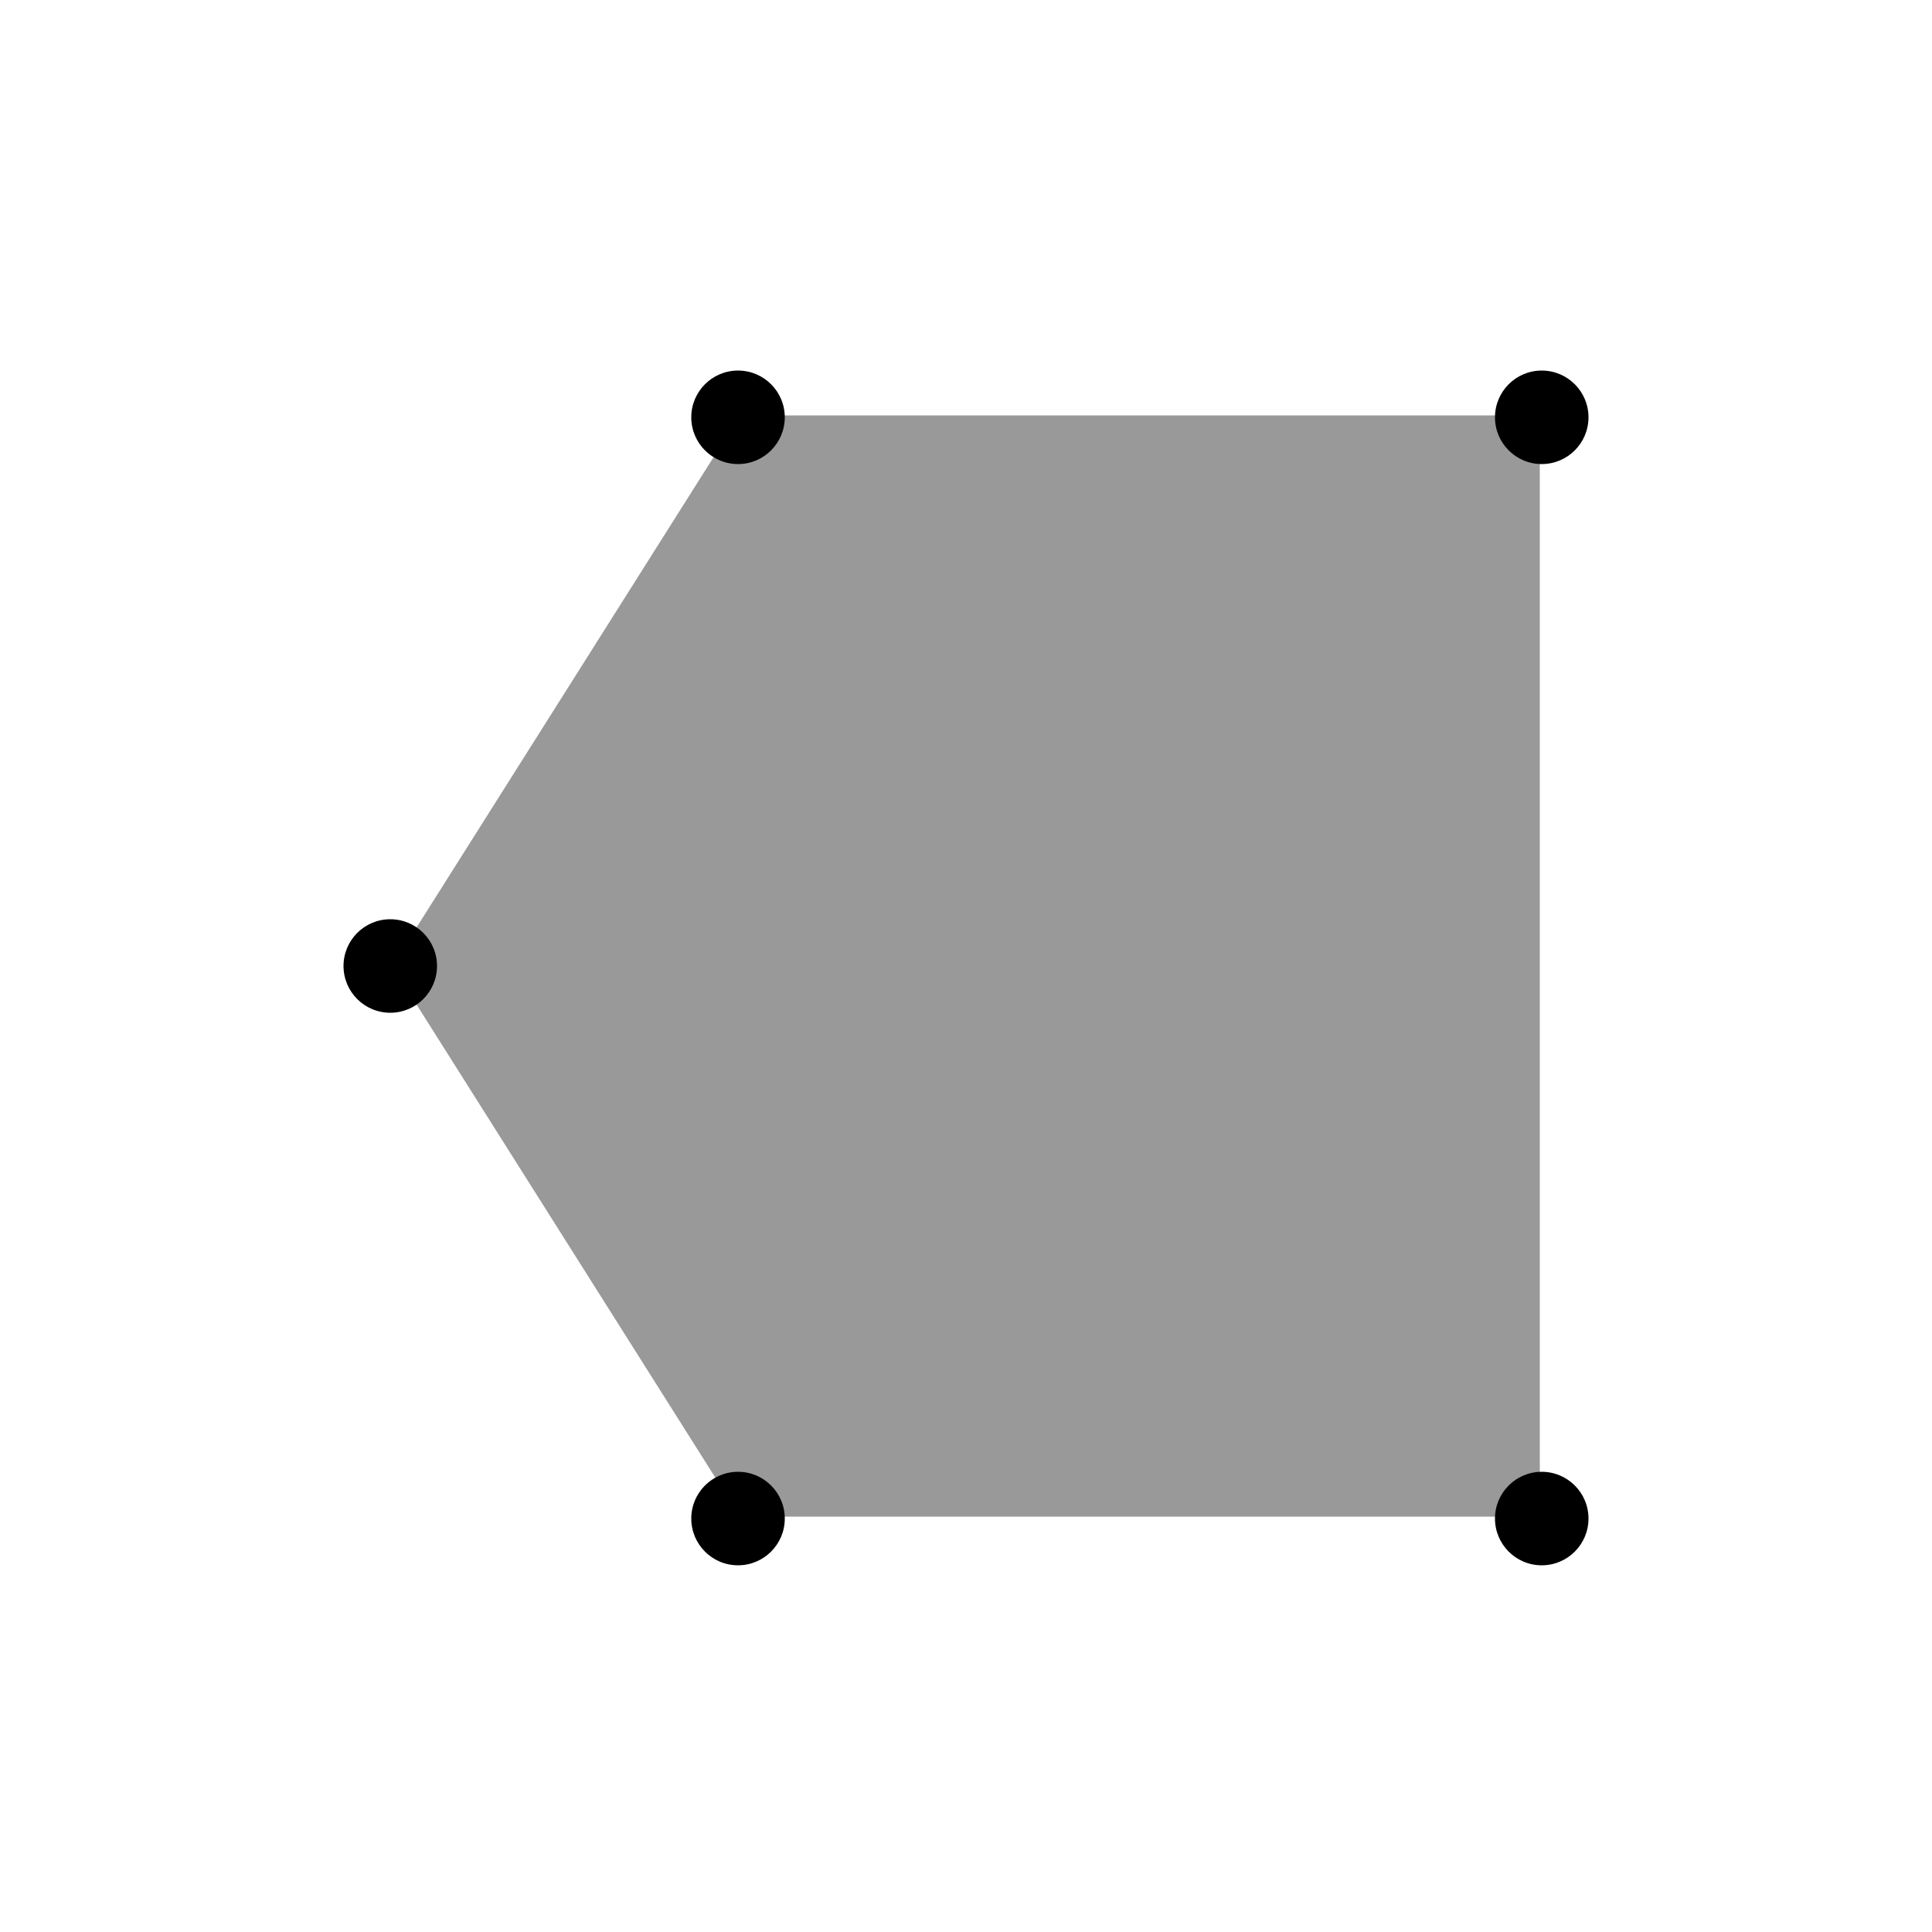 <svg id="Livello_1" data-name="Livello 1" xmlns="http://www.w3.org/2000/svg" viewBox="0 0 500 500"><defs><style>.cls-1{opacity:0.4;}</style></defs><title>leftpoint</title><g class="cls-1"><polygon points="398.5 392.5 191.5 392.5 101.5 250 191.5 107.5 398.5 107.5 398.5 392.5"/></g><circle cx="191" cy="108" r="12.1"/><circle cx="399" cy="108" r="12.1"/><circle cx="191" cy="393" r="12.1"/><circle cx="101" cy="250" r="12.1"/><circle cx="399" cy="393" r="12.1"/></svg>